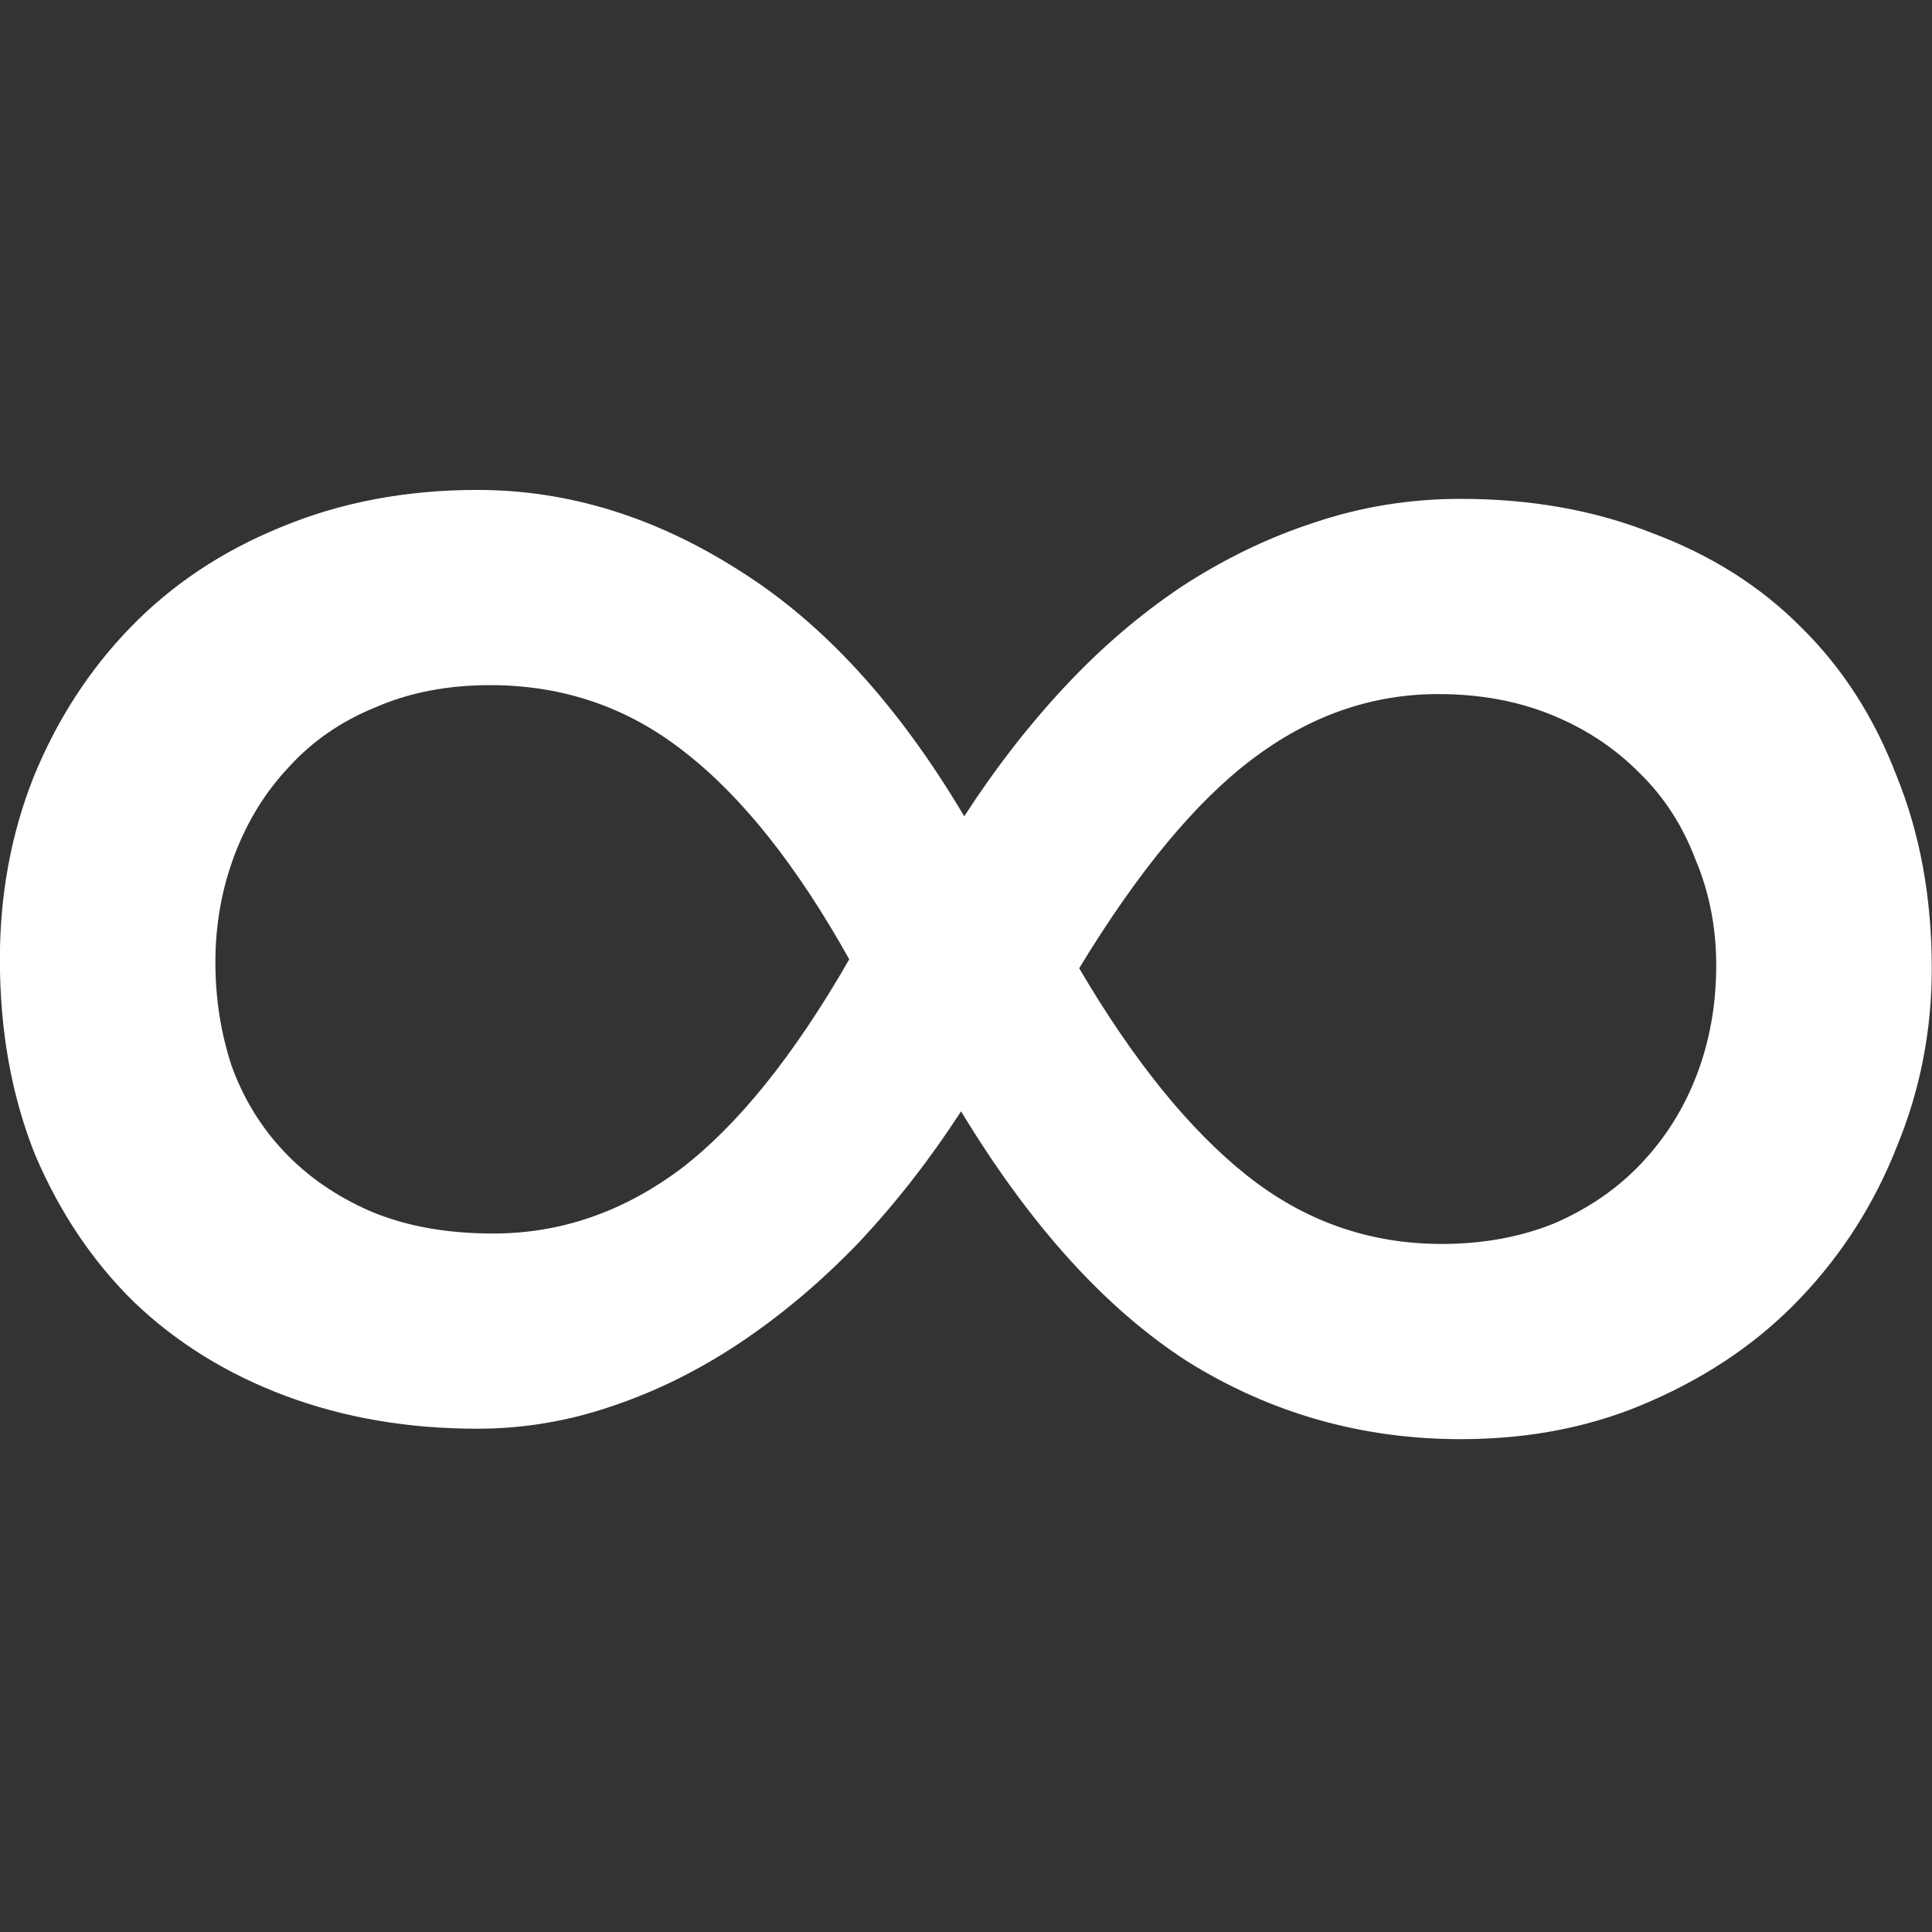 <?xml version="1.0" encoding="UTF-8" standalone="no"?>
<!-- Created with Inkscape (http://www.inkscape.org/) -->

<svg
   xmlns:dc="http://purl.org/dc/elements/1.1/"
   xmlns:cc="http://creativecommons.org/ns#"
   xmlns:rdf="http://www.w3.org/1999/02/22-rdf-syntax-ns#"
   xmlns:svg="http://www.w3.org/2000/svg"
   xmlns="http://www.w3.org/2000/svg"
   xmlns:sodipodi="http://sodipodi.sourceforge.net/DTD/sodipodi-0.dtd"
   xmlns:inkscape="http://www.inkscape.org/namespaces/inkscape"
   width="126"
   height="126"
   id="svg2"
   version="1.1"
   inkscape:version="0.48.3.1 r9886"
   sodipodi:docname="calendar_ico.svg">
  <rect width="100%" height="100%" fill="#333333" stroke="none"/>
  <defs
     id="defs4">
    <inkscape:path-effect
       effect="spiro"
       id="path-effect4262"
       is_visible="true" />
  </defs>
  <sodipodi:namedview
     id="base"
     pagecolor="#455049"
     bordercolor="#666666"
     borderopacity="1.0"
     inkscape:pageopacity="1"
     inkscape:pageshadow="2"
     inkscape:zoom="7.1190476"
     inkscape:cx="63"
     inkscape:cy="63"
     inkscape:document-units="px"
     inkscape:current-layer="layer1"
     showgrid="true"
     fit-margin-top="0"
     fit-margin-left="0"
     fit-margin-right="0"
     fit-margin-bottom="0"
     inkscape:window-width="1920"
     inkscape:window-height="1044"
     inkscape:window-x="0"
     inkscape:window-y="0"
     inkscape:window-maximized="1"
     inkscape:snap-global="true"
     showguides="false"
     inkscape:guide-bbox="true"
     inkscape:snap-bbox="true"
     inkscape:snap-object-midpoints="false"
     inkscape:snap-grids="false"
     inkscape:snap-to-guides="false"
     inkscape:object-nodes="true"
     inkscape:snap-page="true">
    <inkscape:grid
       type="xygrid"
       id="grid2985"
       empspacing="5"
       visible="true"
       enabled="true"
       snapvisiblegridlinesonly="true"
       originx="-177.82px"
       originy="-348.01px" />
  </sodipodi:namedview>
  <g
     inkscape:label="Layer 1"
     inkscape:groupmode="layer"
     id="layer1"
     transform="translate(-177.82,-578.352)">
    <rect
       style="fill:#000000;fill-opacity:1;stroke:none"
       id="rect3886"
       width="0"
       height="3.043"
       x="7.726"
       y="19.01"
       transform="translate(177.82,578.352)" />
    <g
       transform="scale(1.035,0.966)"
       style="font-size:206.042px;font-style:normal;font-variant:normal;font-weight:normal;font-stretch:normal;line-height:125%;letter-spacing:0px;word-spacing:0px;fill:#ffffff;fill-opacity:1;stroke:none;font-family:Droid Sans;-inkscape-font-specification:Droid Sans"
       id="text4264">
      <path
         d="m 293.533,664.078 c -1.3e-4,4.226 -0.738,8.25 -2.213,12.073 -1.409,3.823 -3.421,7.21 -6.036,10.161 -2.549,2.884 -5.668,5.198 -9.356,6.942 -3.622,1.744 -7.646,2.616 -12.073,2.616 -6.238,4e-5 -11.972,-1.744 -17.204,-5.232 -5.165,-3.555 -9.927,-9.189 -14.286,-16.902 -1.945,3.219 -4.091,6.171 -6.439,8.853 -2.348,2.616 -4.829,4.863 -7.445,6.741 -2.616,1.878 -5.332,3.32 -8.149,4.326 -2.75,1.006 -5.567,1.509 -8.451,1.509 -4.36,4e-5 -8.384,-0.738 -12.073,-2.213 -3.689,-1.476 -6.875,-3.588 -9.558,-6.338 -2.616,-2.75 -4.695,-6.07 -6.238,-9.96 -1.476,-3.957 -2.213,-8.35 -2.213,-13.179 -1e-5,-4.36 0.704,-8.451 2.113,-12.274 1.476,-3.89 3.521,-7.277 6.137,-10.161 2.616,-2.884 5.768,-5.131 9.457,-6.741 3.756,-1.677 7.881,-2.515 12.375,-2.515 5.701,10e-5 11.201,1.811 16.499,5.433 5.299,3.555 10.027,9.088 14.185,16.6 1.945,-3.219 4.058,-6.137 6.338,-8.753 2.28,-2.616 4.728,-4.863 7.344,-6.741 2.683,-1.878 5.466,-3.32 8.35,-4.326 2.951,-1.073 6.036,-1.61 9.256,-1.61 4.427,10e-5 8.451,0.771 12.073,2.314 3.689,1.476 6.808,3.588 9.356,6.338 2.616,2.75 4.628,6.104 6.036,10.061 1.475,3.89 2.213,8.216 2.213,12.978 m -90.646,17.908 c 4.225,6e-5 8.149,-1.442 11.771,-4.326 3.622,-2.951 7.177,-7.68 10.664,-14.186 -3.287,-6.305 -6.741,-10.966 -10.362,-13.984 -3.555,-3.018 -7.646,-4.527 -12.274,-4.527 -2.683,9e-5 -5.097,0.503 -7.244,1.509 -2.146,0.939 -3.957,2.28 -5.433,4.024 -1.476,1.677 -2.616,3.655 -3.421,5.936 -0.805,2.28 -1.207,4.695 -1.207,7.244 -3e-5,2.415 0.335,4.729 1.006,6.942 0.738,2.213 1.844,4.158 3.32,5.835 1.476,1.677 3.286,3.018 5.433,4.024 2.213,1.006 4.796,1.509 7.747,1.509 m 59.559,-36.42 c -4.226,10e-5 -8.149,1.476 -11.771,4.427 -3.555,2.884 -7.177,7.579 -10.865,14.085 3.421,6.238 6.942,10.899 10.564,13.984 3.622,3.085 7.713,4.628 12.274,4.628 2.616,5e-5 4.997,-0.469 7.143,-1.408 2.146,-1.006 3.957,-2.347 5.433,-4.024 1.543,-1.744 2.716,-3.756 3.521,-6.036 0.805,-2.28 1.207,-4.728 1.207,-7.344 -1.2e-4,-2.549 -0.436,-4.93 -1.308,-7.143 -0.805,-2.28 -1.979,-4.225 -3.521,-5.835 -1.543,-1.677 -3.387,-2.985 -5.533,-3.924 -2.146,-0.939 -4.527,-1.408 -7.143,-1.408"
         style="fill:#ffffff"
         id="path4272" />
    </g>
  </g>
</svg>
